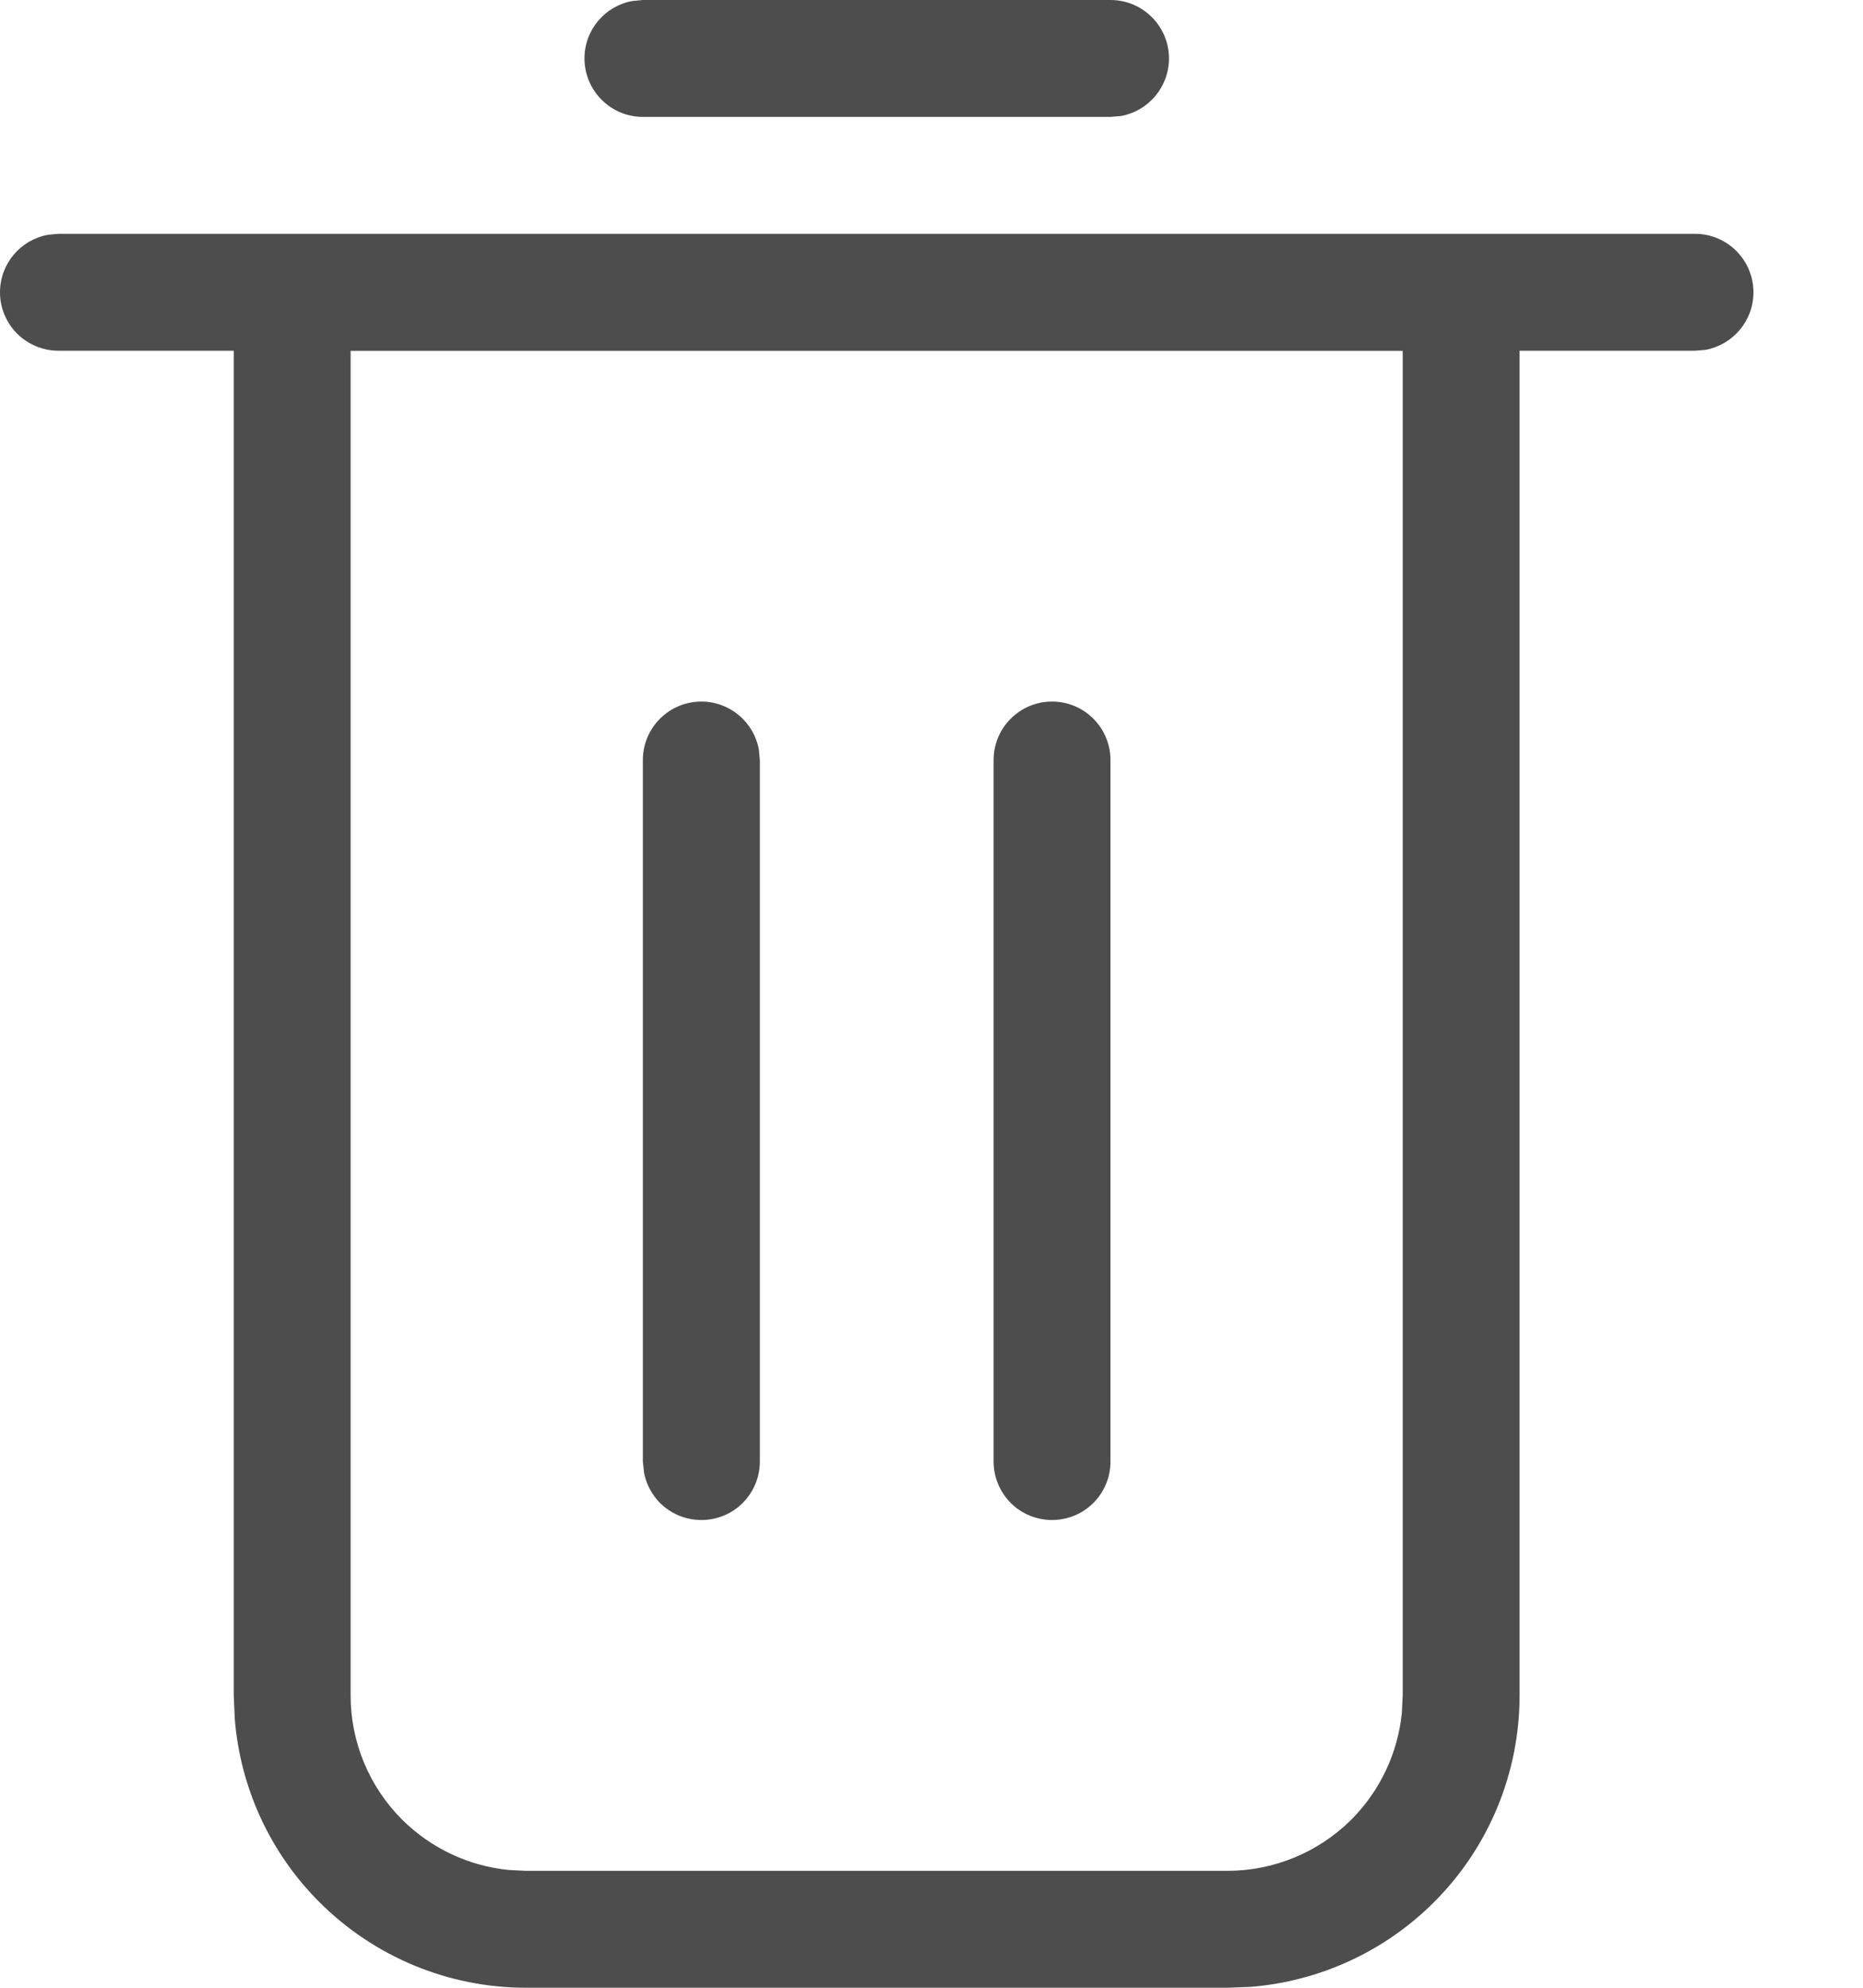 <?xml version="1.0" encoding="UTF-8"?>
<svg width="15px" height="16px" viewBox="0 0 15 16" version="1.1" xmlns="http://www.w3.org/2000/svg" xmlns:xlink="http://www.w3.org/1999/xlink">
    <!-- Generator: Sketch 57.1 (83088) - https://sketch.com -->
    <title>ico-trash</title>
    <desc>Created with Sketch.</desc>
    <g id="Symbols" stroke="none" stroke-width="1" fill="none" fill-rule="evenodd">
        <g id="bt-excluir1" transform="translate(-8, -8)" fill="#4D4D4D" fill-rule="nonzero">
            <path d="M21.647,9.882 C21.907,9.882 22.118,10.093 22.118,10.353 C22.118,10.584 21.951,10.776 21.732,10.816 L21.647,10.823 L20.235,10.823 L20.235,21.647 C20.235,22.271 19.988,22.87 19.546,23.311 C19.149,23.708 18.625,23.948 18.069,23.993 L17.883,24 L12.235,24 C11.611,24 11.013,23.752 10.572,23.311 C10.174,22.914 9.934,22.389 9.89,21.833 L9.882,21.647 L9.882,10.823 L8.471,10.823 C8.211,10.823 8,10.613 8,10.353 C8,10.122 8.166,9.93 8.386,9.89 L8.471,9.882 L21.647,9.882 Z M19.294,10.824 L10.823,10.824 L10.823,21.647 C10.823,22.022 10.972,22.381 11.237,22.646 C11.469,22.877 11.773,23.02 12.096,23.052 L12.235,23.059 L17.882,23.059 C18.257,23.059 18.616,22.91 18.881,22.646 C19.112,22.414 19.255,22.11 19.287,21.787 L19.294,21.647 L19.294,10.824 Z M13.647,13.647 C13.878,13.647 14.07,13.814 14.11,14.033 L14.118,14.118 L14.118,19.765 C14.118,19.89 14.068,20.009 13.98,20.098 C13.892,20.186 13.772,20.235 13.647,20.235 C13.522,20.235 13.403,20.186 13.314,20.098 C13.248,20.031 13.204,19.947 13.186,19.857 L13.176,19.765 L13.176,14.118 C13.176,13.858 13.387,13.647 13.647,13.647 Z M16.471,13.647 C16.73,13.647 16.941,13.858 16.941,14.118 L16.941,14.118 L16.941,19.765 C16.941,19.89 16.892,20.009 16.803,20.098 C16.715,20.186 16.595,20.235 16.471,20.235 C16.346,20.235 16.226,20.186 16.138,20.098 C16.05,20.009 16,19.89 16,19.765 L16,19.765 L16,14.118 C16,13.858 16.211,13.647 16.471,13.647 Z M16.941,8 C17.201,8 17.412,8.211 17.412,8.47 C17.412,8.702 17.245,8.894 17.026,8.934 L16.941,8.941 L13.176,8.941 C12.917,8.941 12.706,8.73 12.706,8.47 C12.706,8.24 12.872,8.047 13.092,8.008 L13.176,8 L16.941,8 Z" id="ico-trash"></path>
        </g>
    </g>
</svg>
